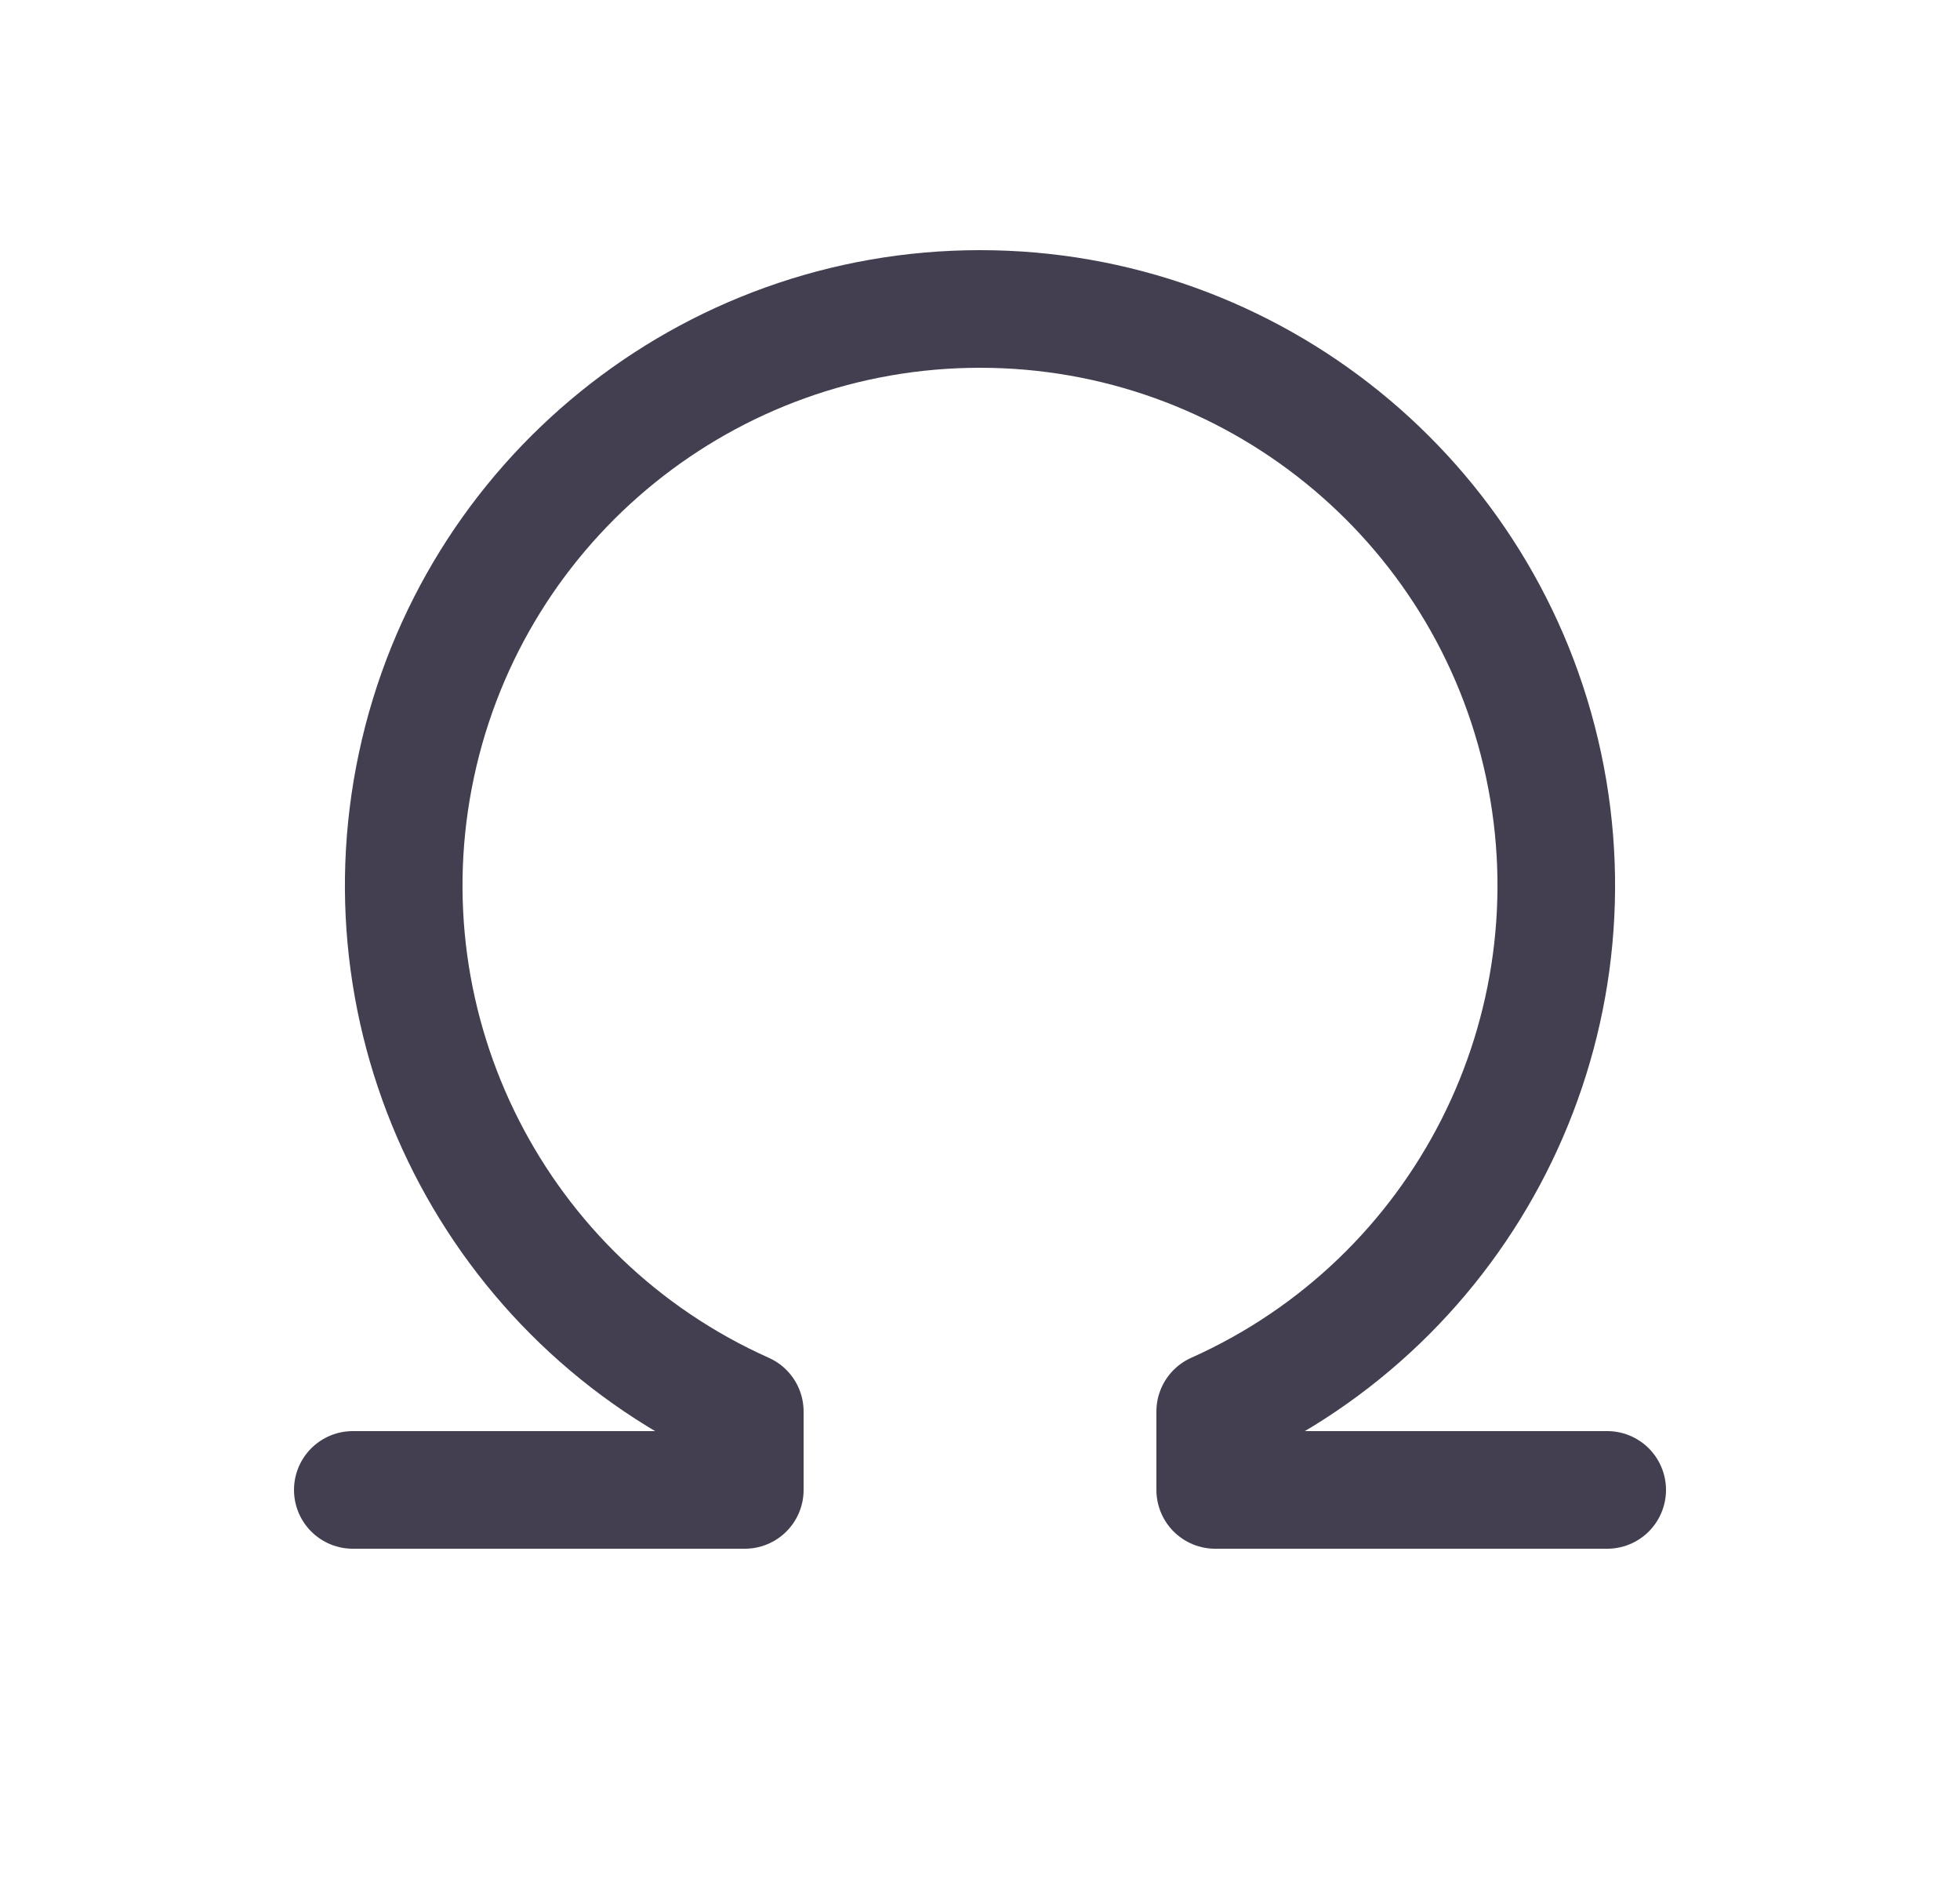 <svg width="25" height="24" viewBox="0 0 25 24" fill="none" xmlns="http://www.w3.org/2000/svg">
<path d="M4.5 19H9.5V18C6.334 16.584 4.588 13.148 5.312 9.756C6.036 6.364 9.032 3.94 12.5 3.94C15.968 3.94 18.965 6.364 19.688 9.756C20.412 13.148 18.666 16.584 15.5 18V19H20.5" stroke="#2F2B3D" stroke-opacity="0.9" stroke-width="1.5" stroke-linecap="round" stroke-linejoin="round"/>
</svg>
